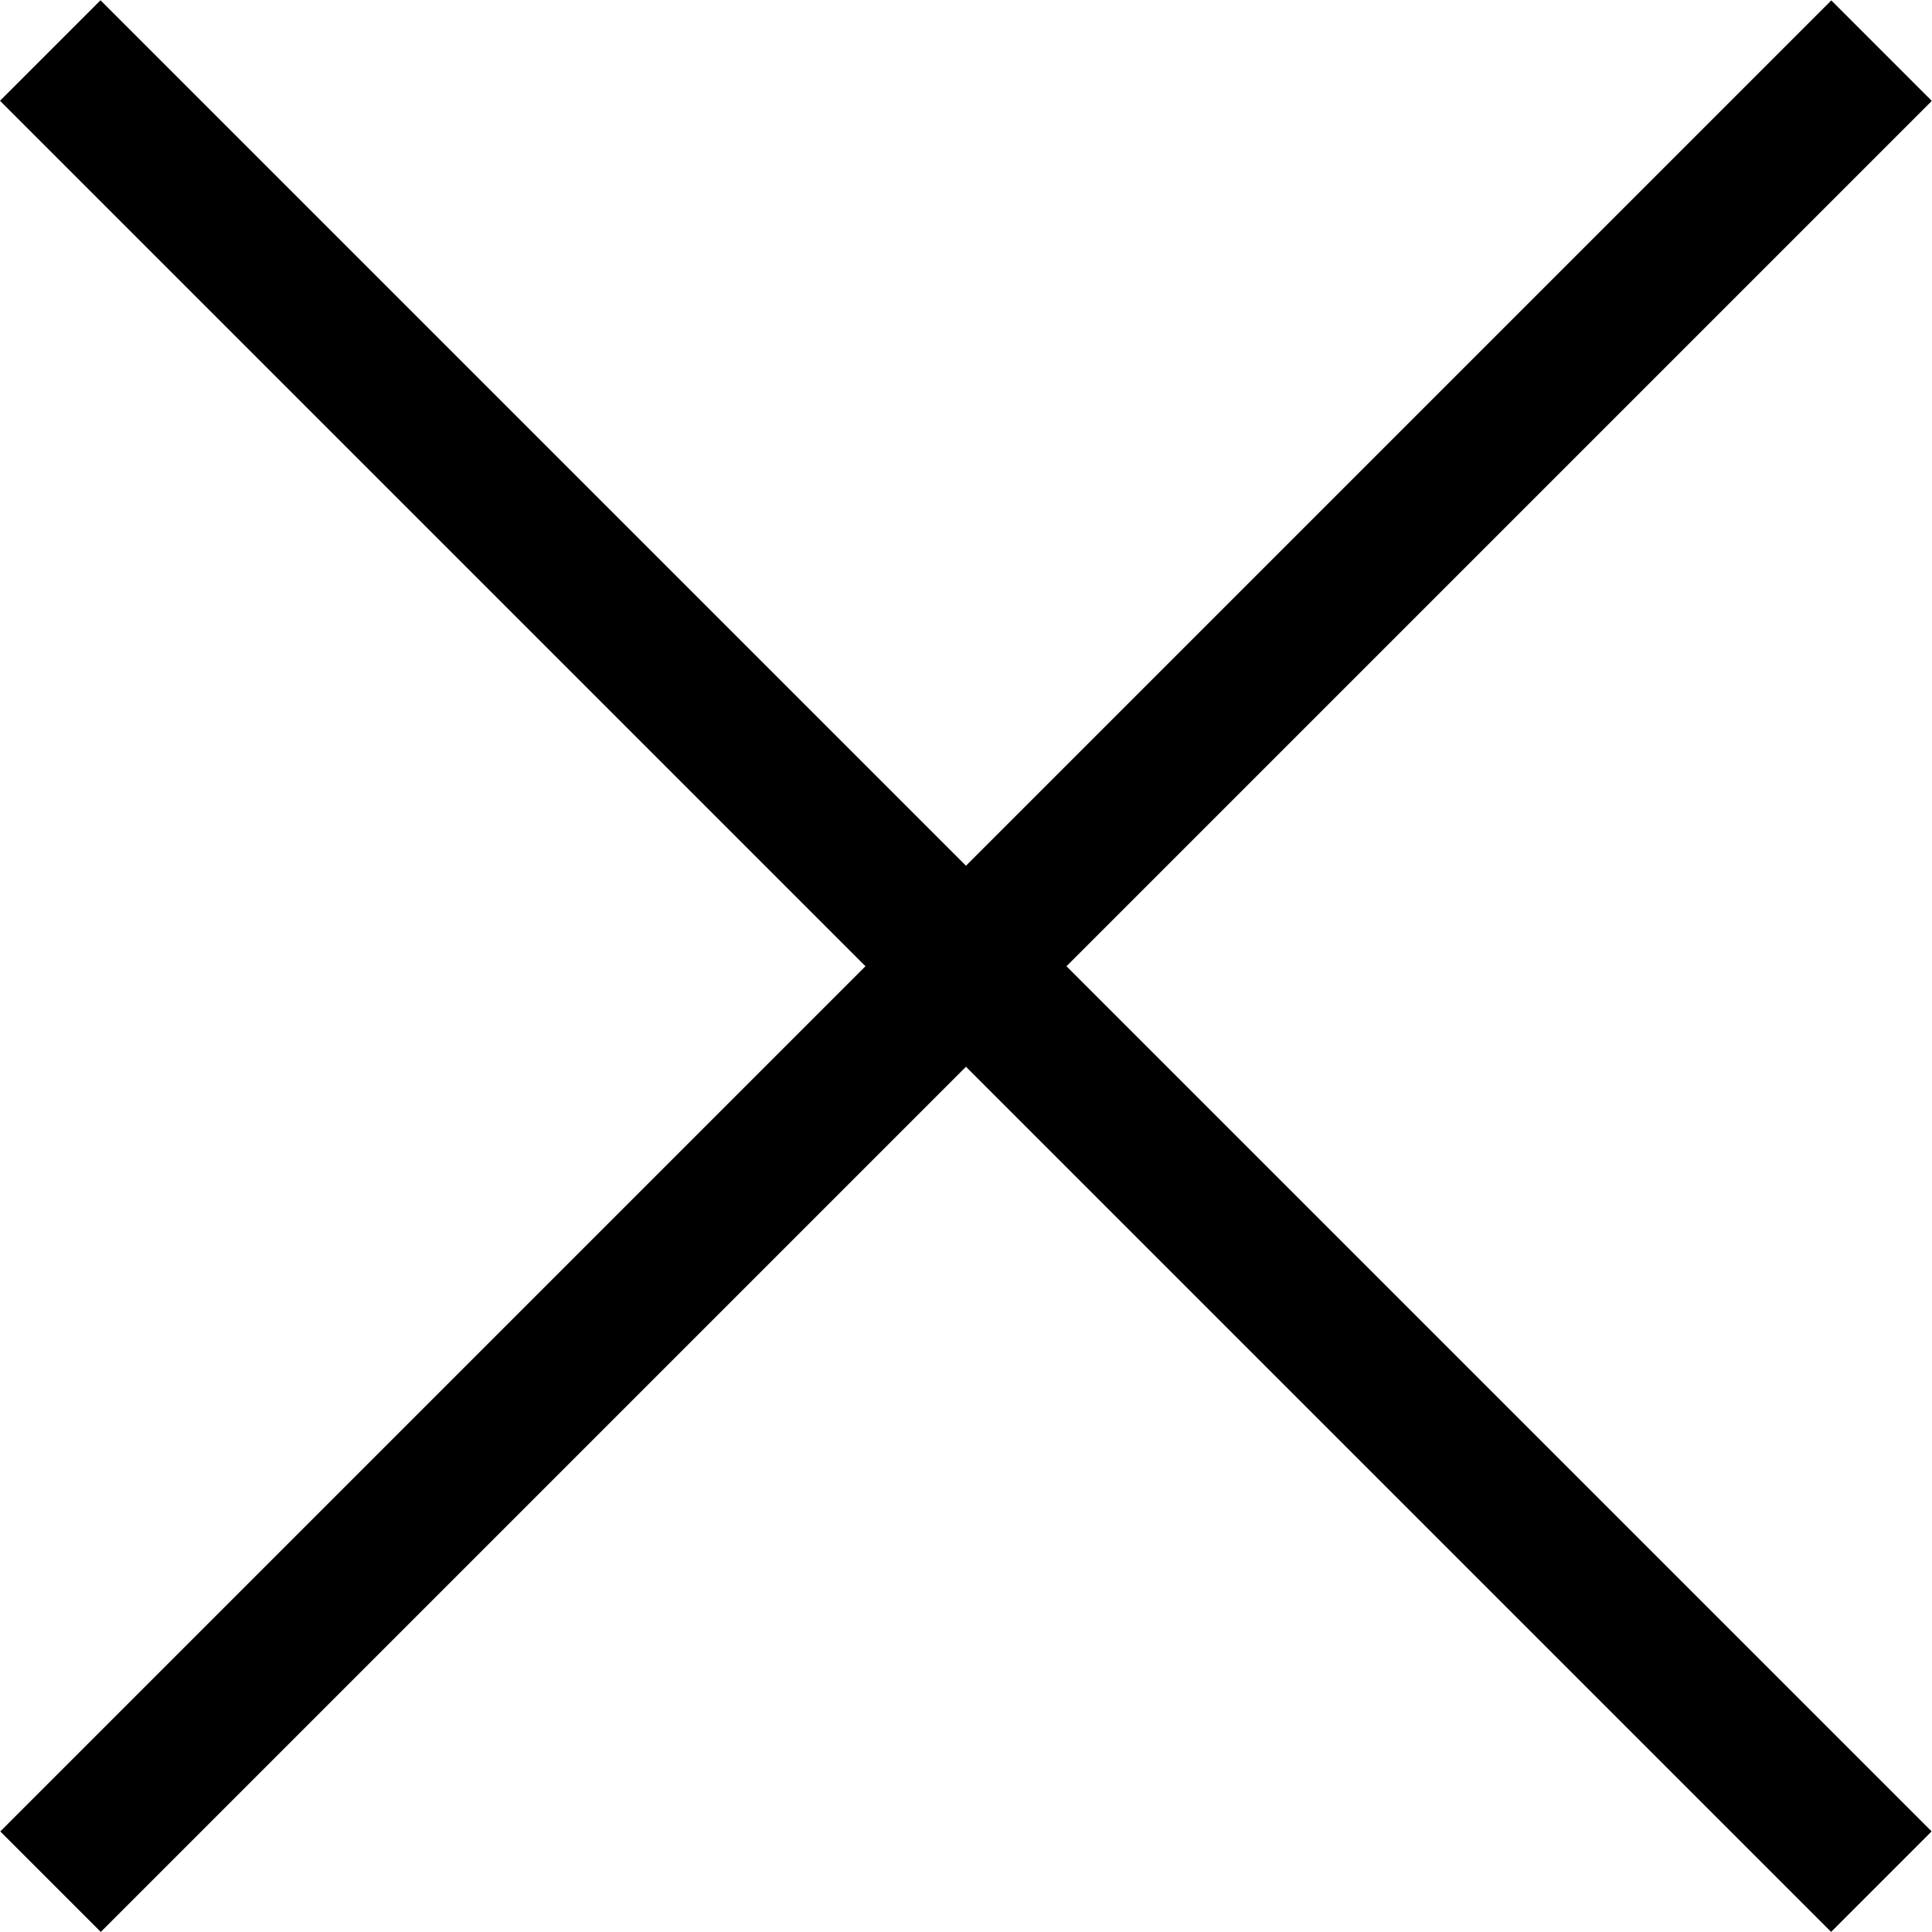 <?xml version="1.0" encoding="utf-8"?>
<!-- Generator: Adobe Illustrator 16.0.0, SVG Export Plug-In . SVG Version: 6.00 Build 0)  -->
<!DOCTYPE svg PUBLIC "-//W3C//DTD SVG 1.1//EN" "http://www.w3.org/Graphics/SVG/1.1/DTD/svg11.dtd">
<svg version="1.1" id="Layer_1" xmlns="http://www.w3.org/2000/svg" xmlns:xlink="http://www.w3.org/1999/xlink" x="0px" y="0px"
	 width="13.592px" height="13.592px" viewBox="0 0 13.592 13.592" enable-background="new 0 0 13.592 13.592" xml:space="preserve">
<g>
	<rect x="-2.315" y="6.295" transform="matrix(-0.707 -0.707 0.707 -0.707 6.795 16.405)" width="18.221" height="1"/>
</g>
<g>
	<rect x="6.296" y="-2.315" transform="matrix(-0.707 -0.707 0.707 -0.707 6.797 16.406)" width="1" height="18.22"/>
</g>
</svg>
